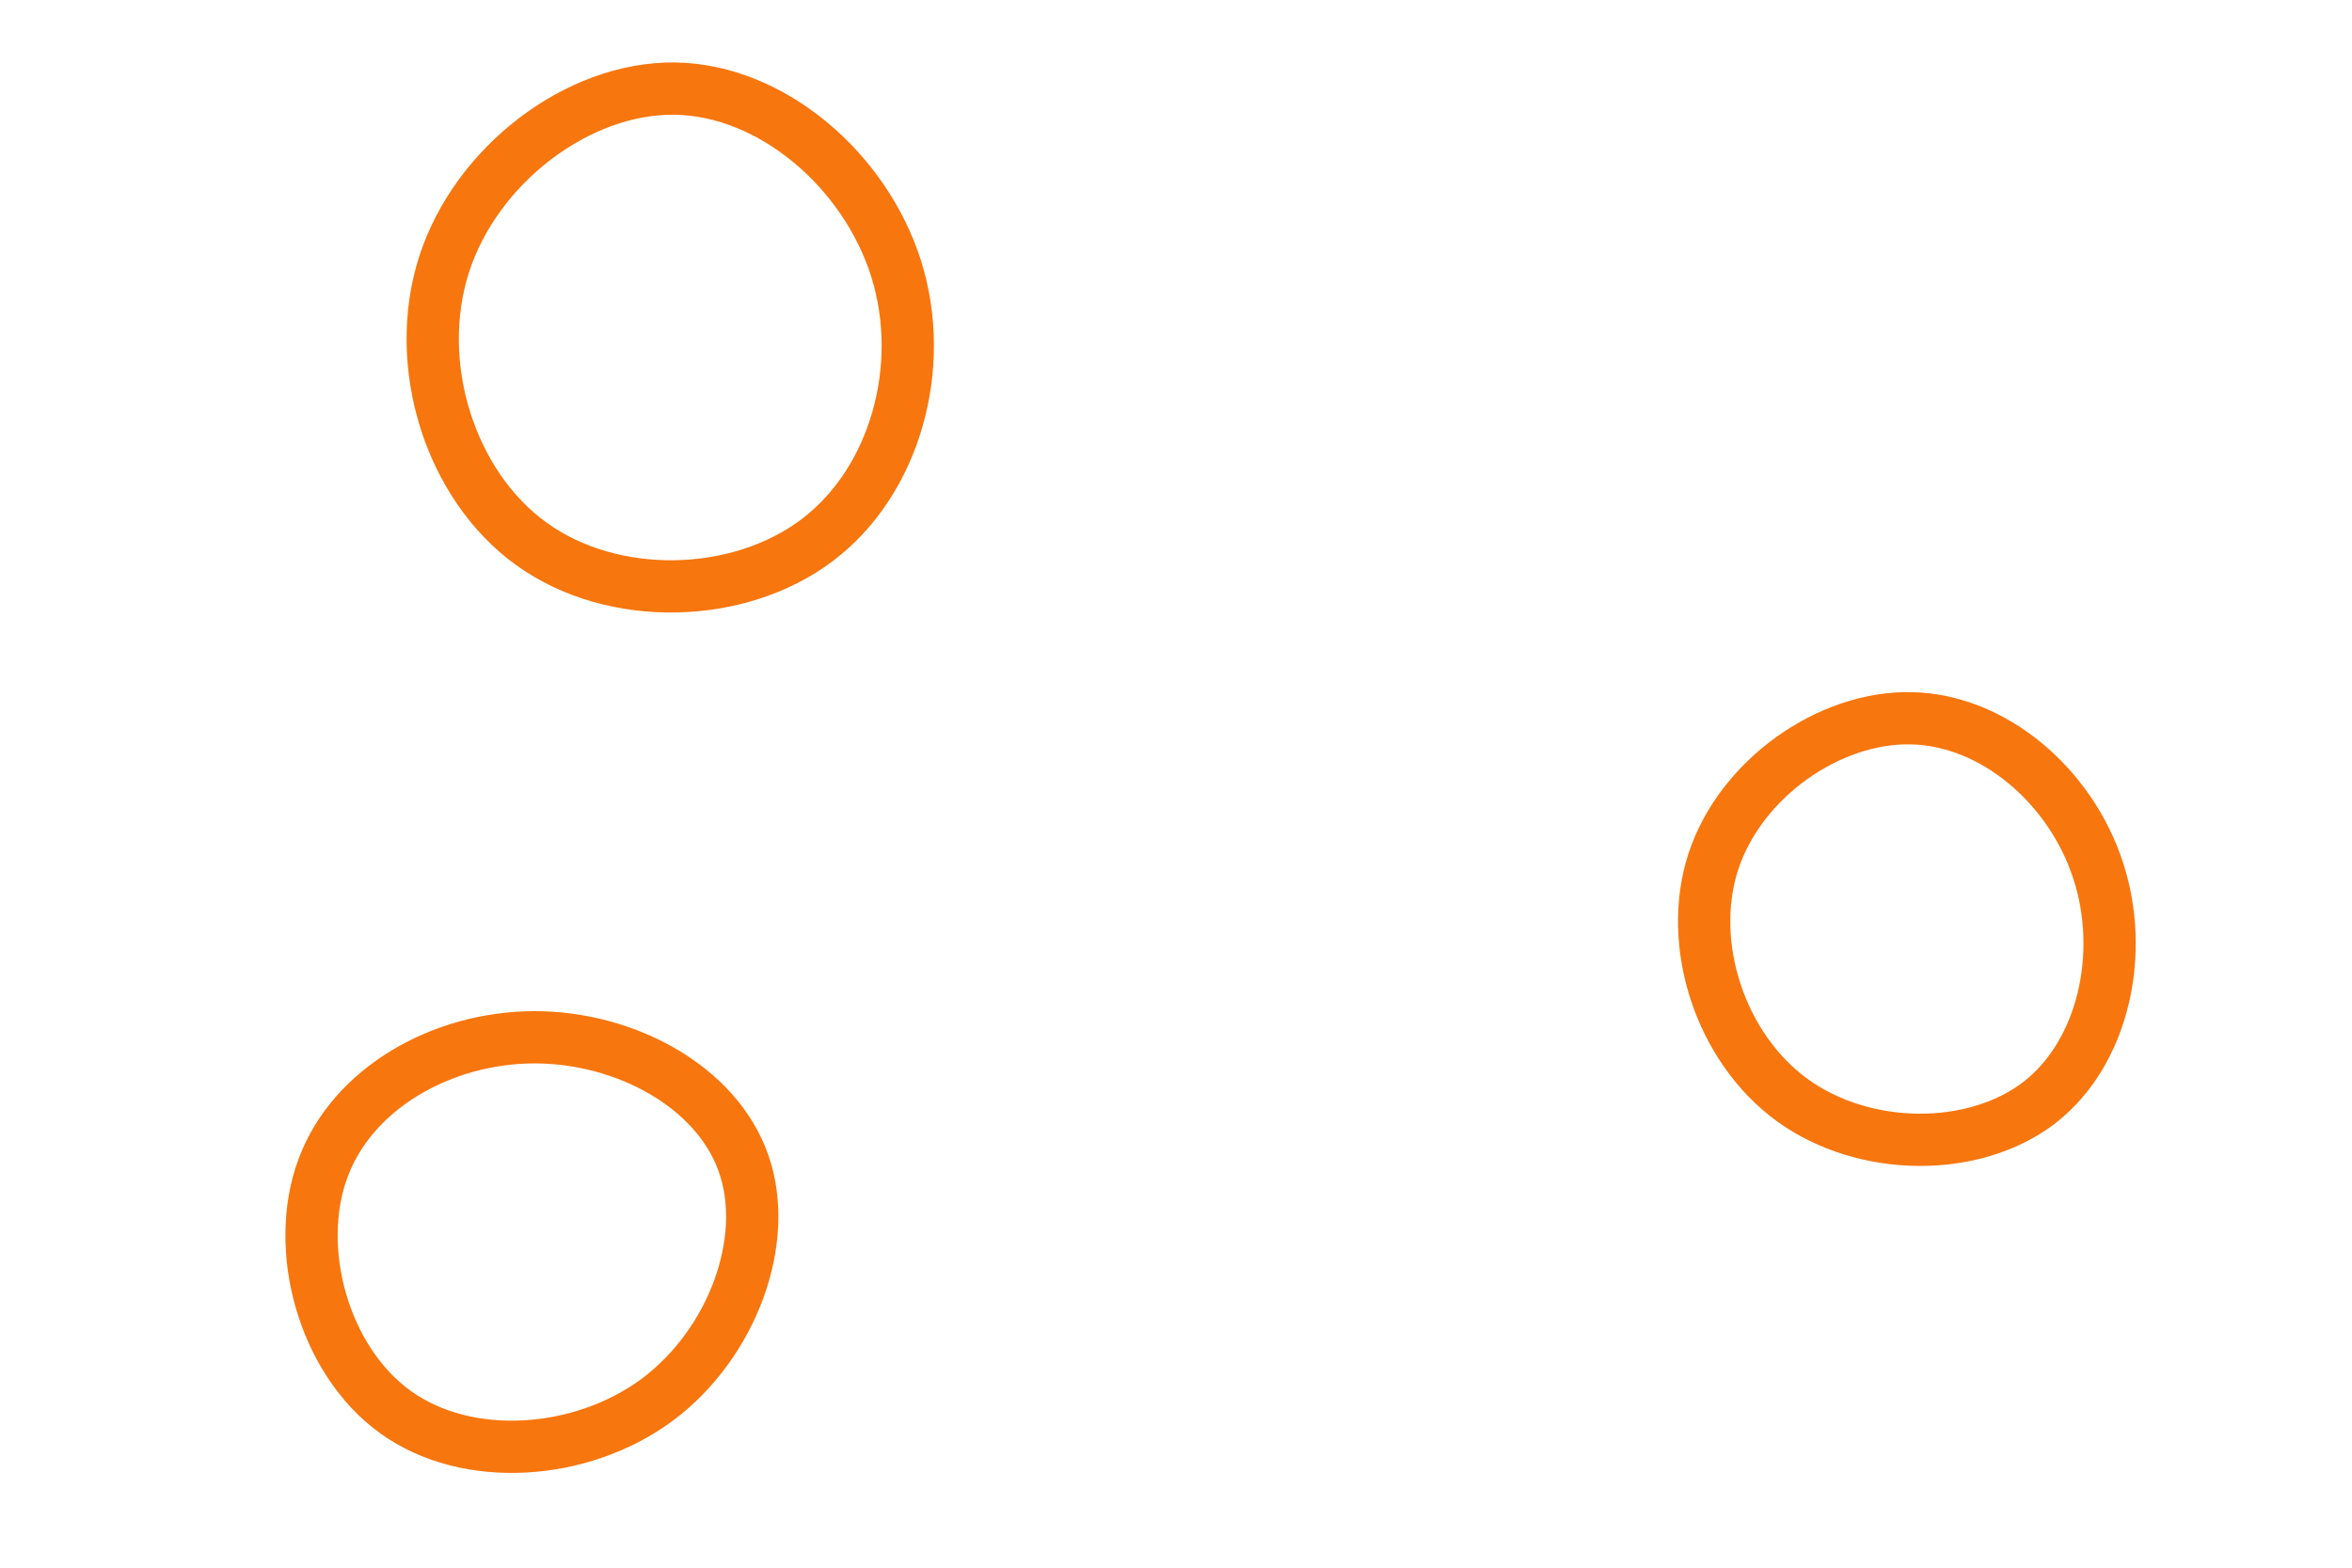 <svg id="visual" viewBox="0 0 900 600" width="900" height="600" xmlns="http://www.w3.org/2000/svg" xmlns:xlink="http://www.w3.org/1999/xlink" version="1.1"><rect width="900" height="600" fill="#ffffff"></rect><g><g transform="translate(260 131)"><path d="M82.9 -28.2C94.7 9.3 82.6 53.2 52.6 75.8C22.6 98.4 -25.4 99.7 -56.6 77.2C-87.9 54.7 -102.3 8.4 -90.1 -29.7C-77.9 -67.8 -38.9 -97.6 -1.7 -97.1C35.6 -96.5 71.1 -65.6 82.9 -28.2Z" stroke="#F7760E" fill="none" stroke-width="20"></path></g><g transform="translate(204 469)"><path d="M80.5 -23.8C90.9 5.5 76.3 45.3 47.4 66.8C18.4 88.2 -25.1 91.3 -52.6 71.5C-80.2 51.7 -91.9 9 -80.4 -21.9C-69 -52.8 -34.5 -71.9 0.3 -72C35.1 -72.1 70.2 -53.2 80.5 -23.8Z" stroke="#F7760E" fill="none" stroke-width="20"></path></g><g transform="translate(734 355)"><path d="M68.8 -22C79.3 9.8 71 48.1 46.1 67.2C21.1 86.2 -20.6 86 -48.1 66.1C-75.6 46.2 -88.7 6.5 -78.4 -25.2C-68 -57 -34 -80.9 -2.4 -80.1C29.2 -79.3 58.4 -53.9 68.8 -22Z" stroke="#F7760E" fill="none" stroke-width="20"></path></g></g></svg>